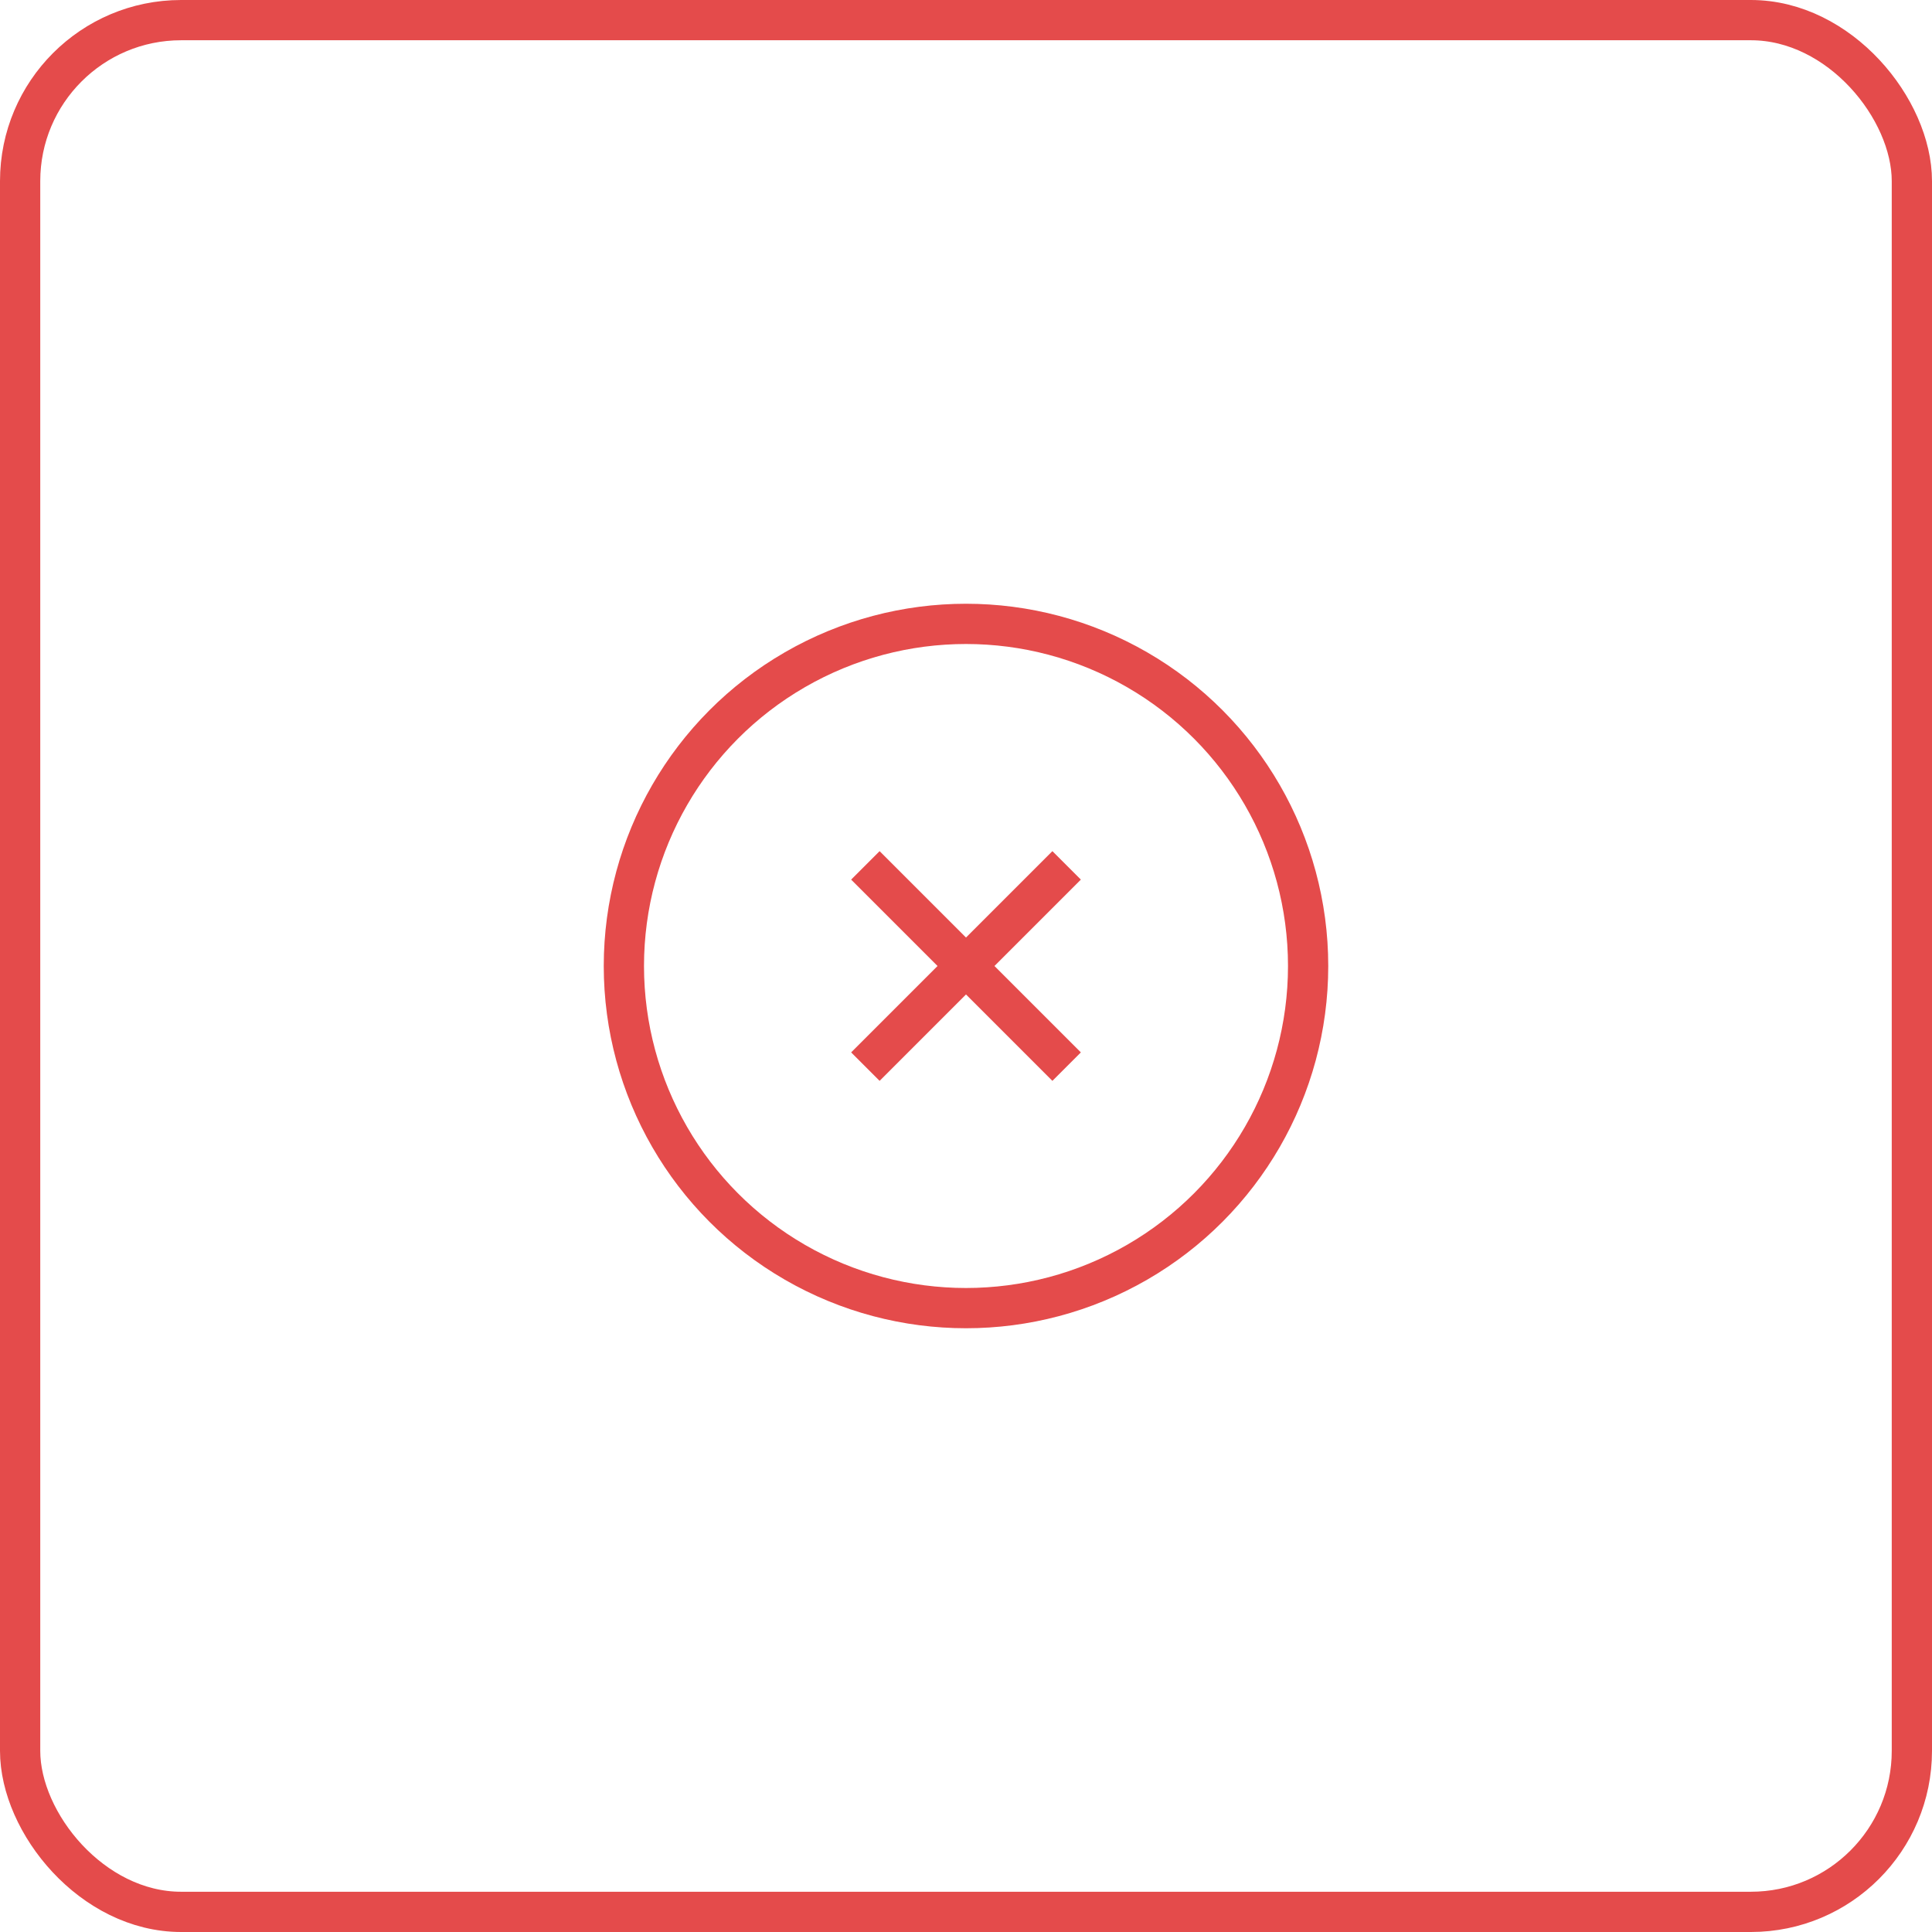 <?xml version="1.0" encoding="UTF-8"?>
<svg width="48px" height="48px" viewBox="0 0 48 48" version="1.1" xmlns="http://www.w3.org/2000/svg" xmlns:xlink="http://www.w3.org/1999/xlink">
    <!-- Generator: Sketch 58 (84663) - https://sketch.com -->
    <title>Group 2</title>
    <desc>Created with Sketch.</desc>
    <g id="Client" stroke="none" stroke-width="1" fill="none" fill-rule="evenodd">
        <g id="add-product-client-copy-3" transform="translate(-220, -143)" stroke="#E44B4B">
            <g id="popup">
                <g id="email-copy-3" transform="translate(220, 122)">
                    <g id="Group-2" transform="translate(0, 21)">
                        <rect id="Rectangle" x="0.5" y="0.5" width="47" height="47" rx="4"></rect>
                        <g id="no" transform="translate(15, 15)">
                            <g id="Group">
                                <circle id="Oval" cx="9" cy="9" r="8.5"></circle>
                                <path d="M6.5,11.5 L11.5,6.5 M11.5,11.5 L6.5,6.5" id="Combined-Shape"></path>
                            </g>
                        </g>
                    </g>
                </g>
            </g>
        </g>
    </g>
</svg>